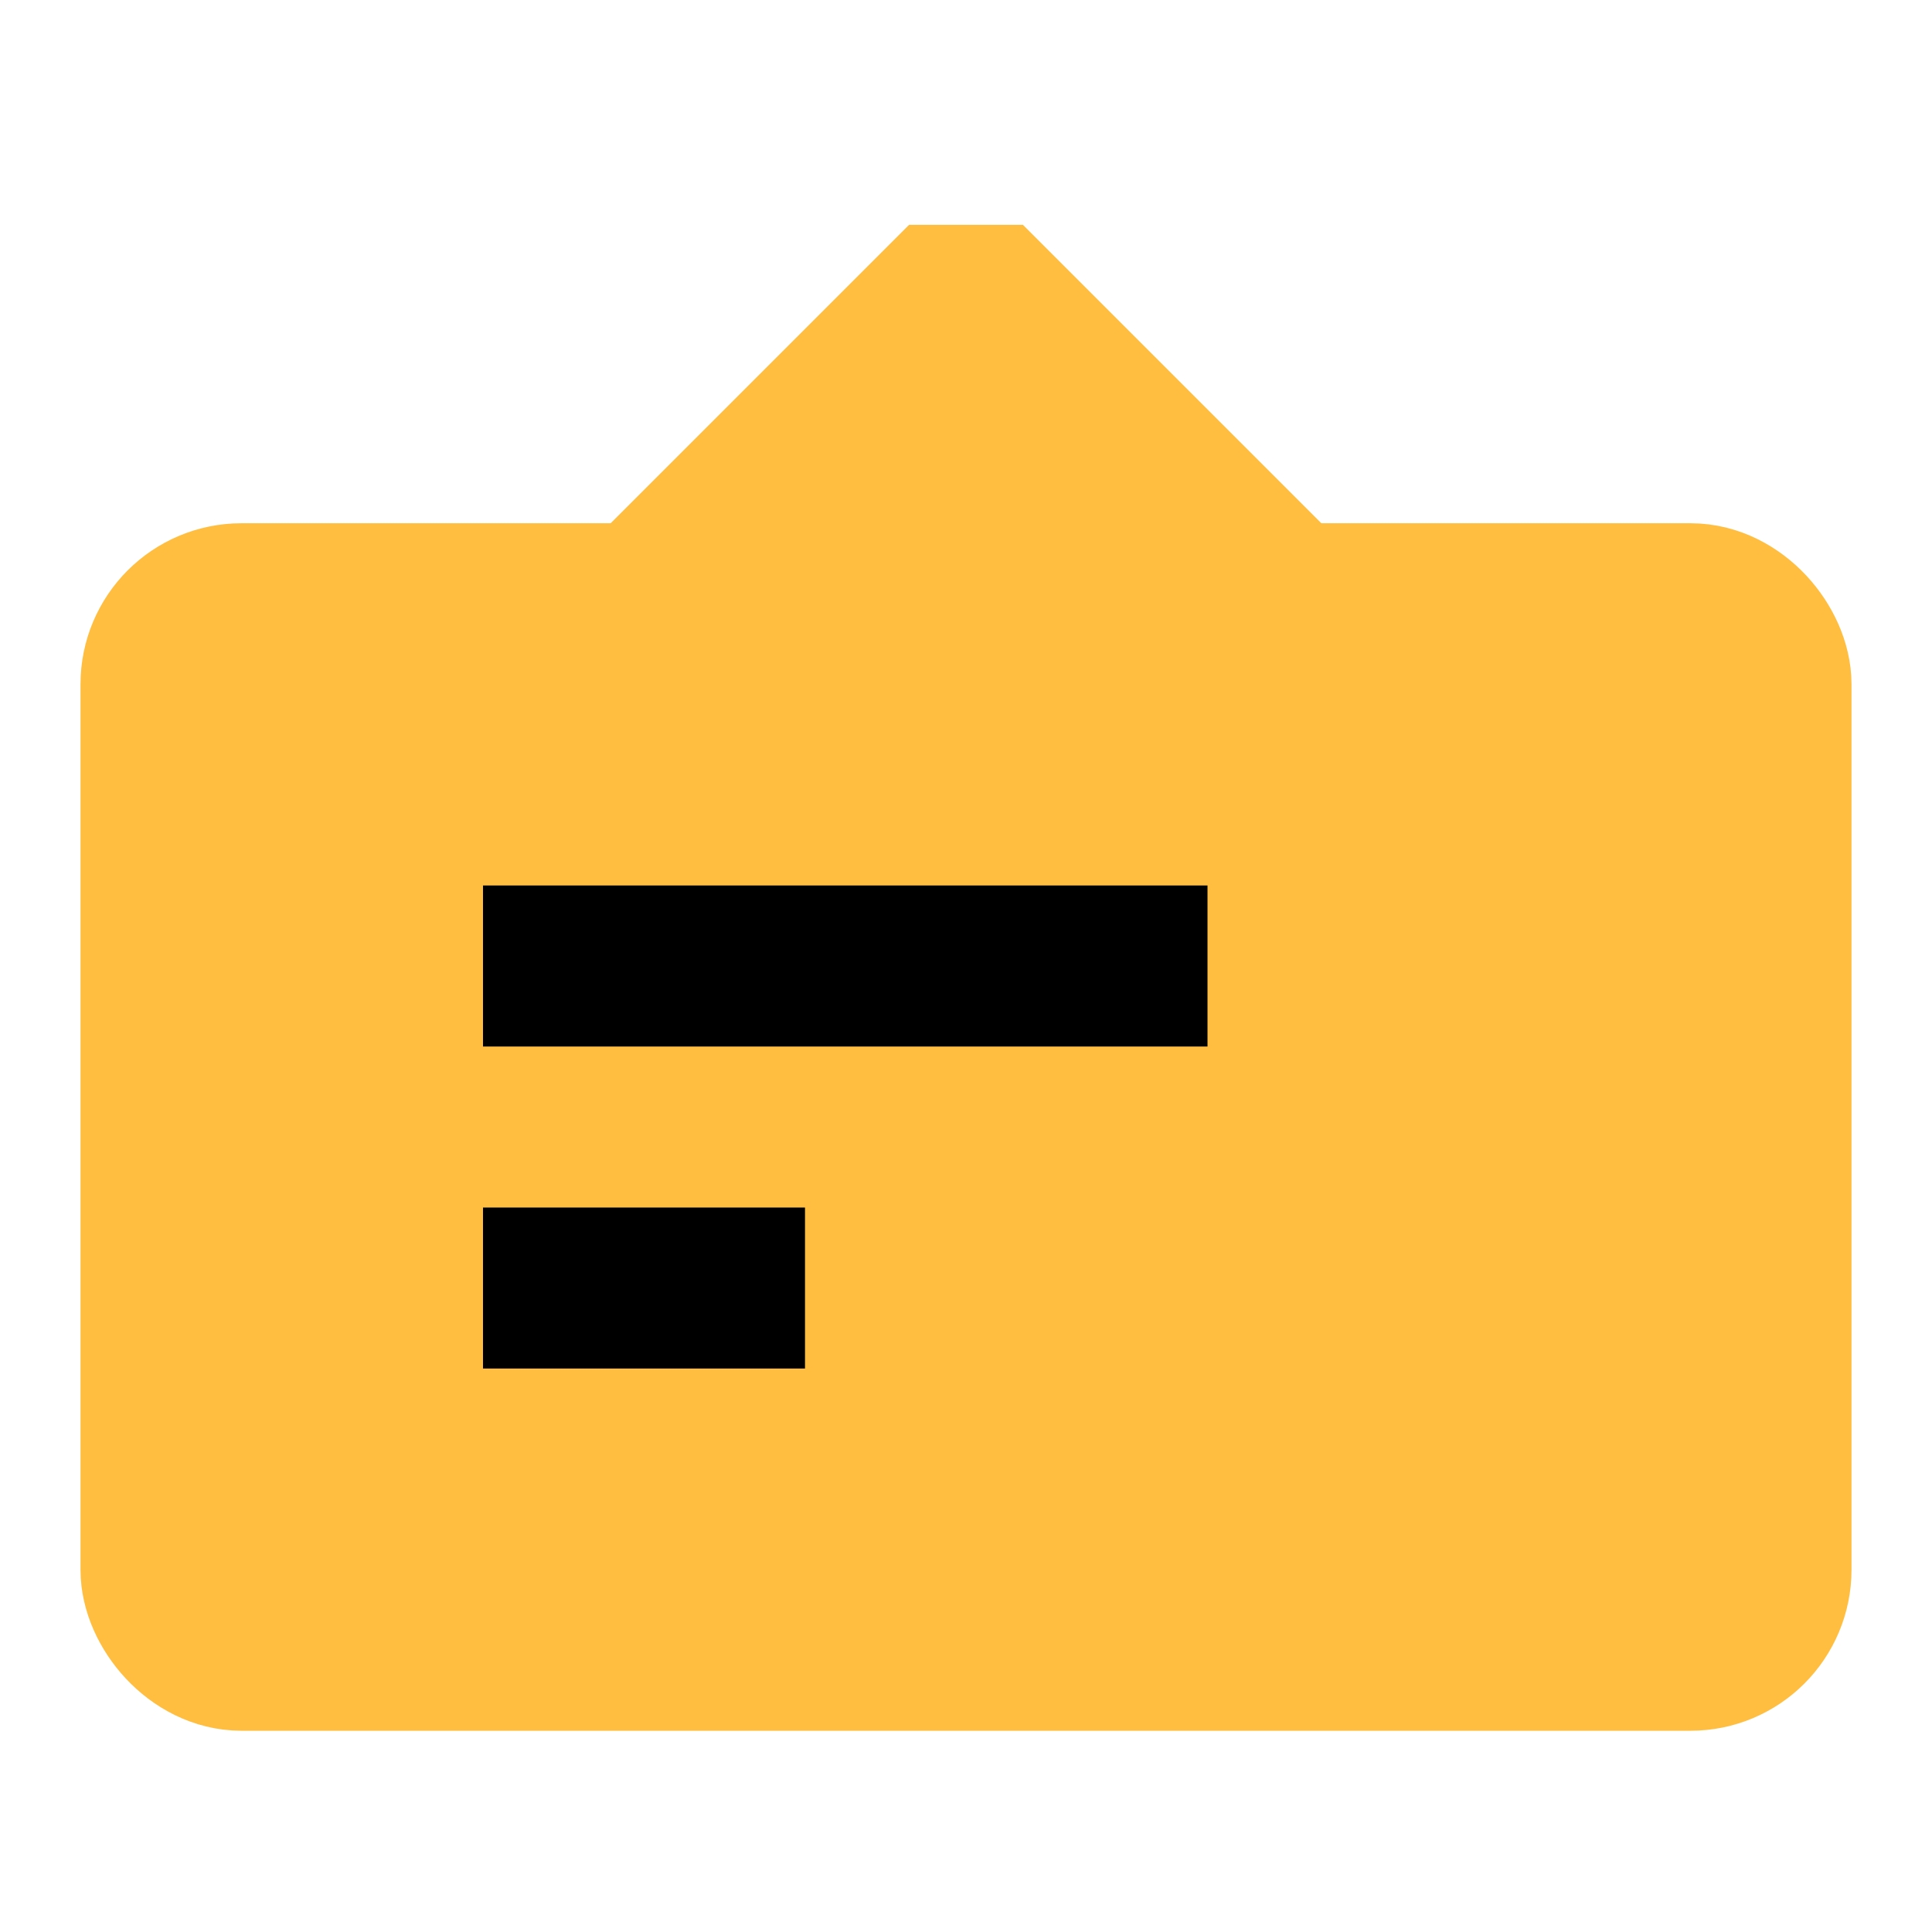 <?xml version="1.0" encoding="UTF-8"?><svg width="24" height="24" viewBox="0 0 48 48" fill="none" xmlns="http://www.w3.org/2000/svg"><rect x="4" y="15" width="40" height="26" rx="2" fill="#ffbe40" stroke="#ffbe40" stroke-width="4" stroke-linejoin="bevel"/><path d="M24 7L16 15H32L24 7Z" fill="#ffbe40" stroke="#ffbe40" stroke-width="4" stroke-linecap="butt" stroke-linejoin="bevel"/><path d="M12 24H30" stroke="#000" stroke-width="4" stroke-linecap="butt" stroke-linejoin="bevel"/><path d="M12 32H20" stroke="#000" stroke-width="4" stroke-linecap="butt" stroke-linejoin="bevel"/></svg>